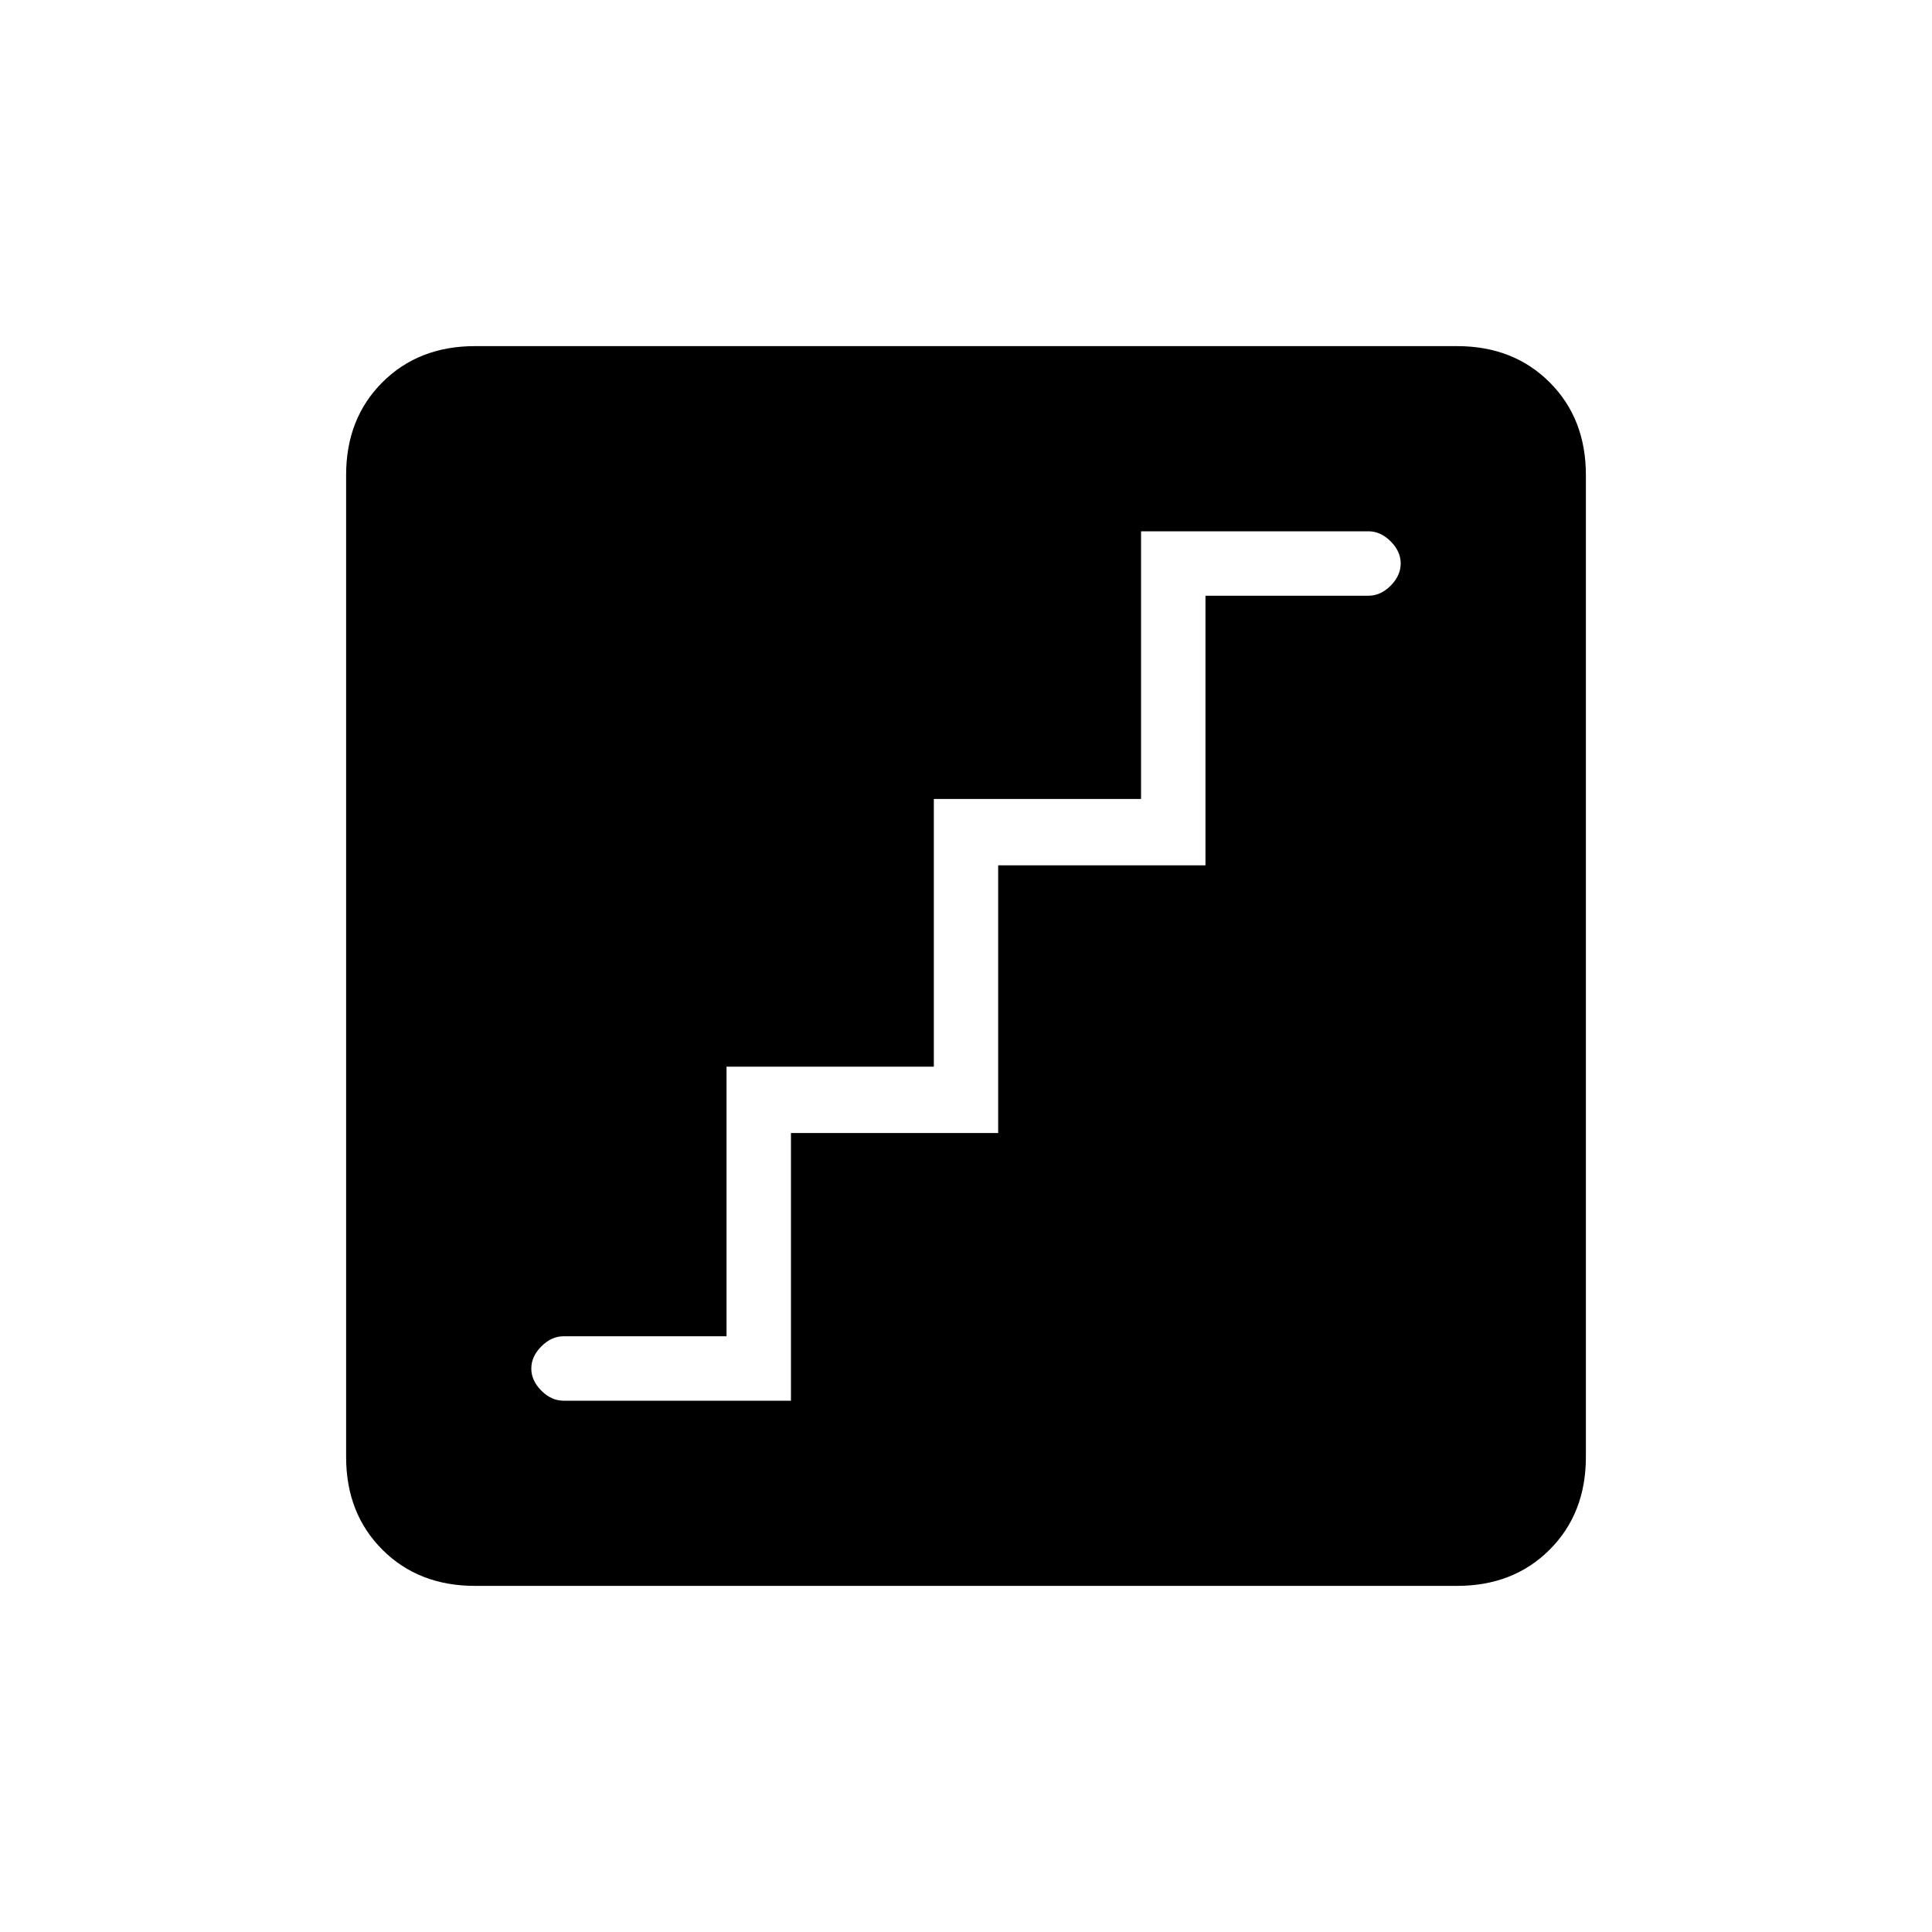 <svg xmlns="http://www.w3.org/2000/svg" height="20" width="20"><path d="M5.833 14.5h2.355v-2.771h2.145V8.958h2.146V6.167h1.688q.125 0 .229-.104.104-.105.104-.23t-.104-.229q-.104-.104-.229-.104h-2.355v2.771H9.667v2.771H7.521v2.791H5.833q-.125 0-.229.105-.104.104-.104.229t.104.229q.104.104.229.104Zm-.916 1.917q-.584 0-.959-.375t-.375-.959V4.917q0-.584.375-.959t.959-.375h10.166q.584 0 .959.375t.375.959v10.166q0 .584-.375.959t-.959.375Z"/></svg>